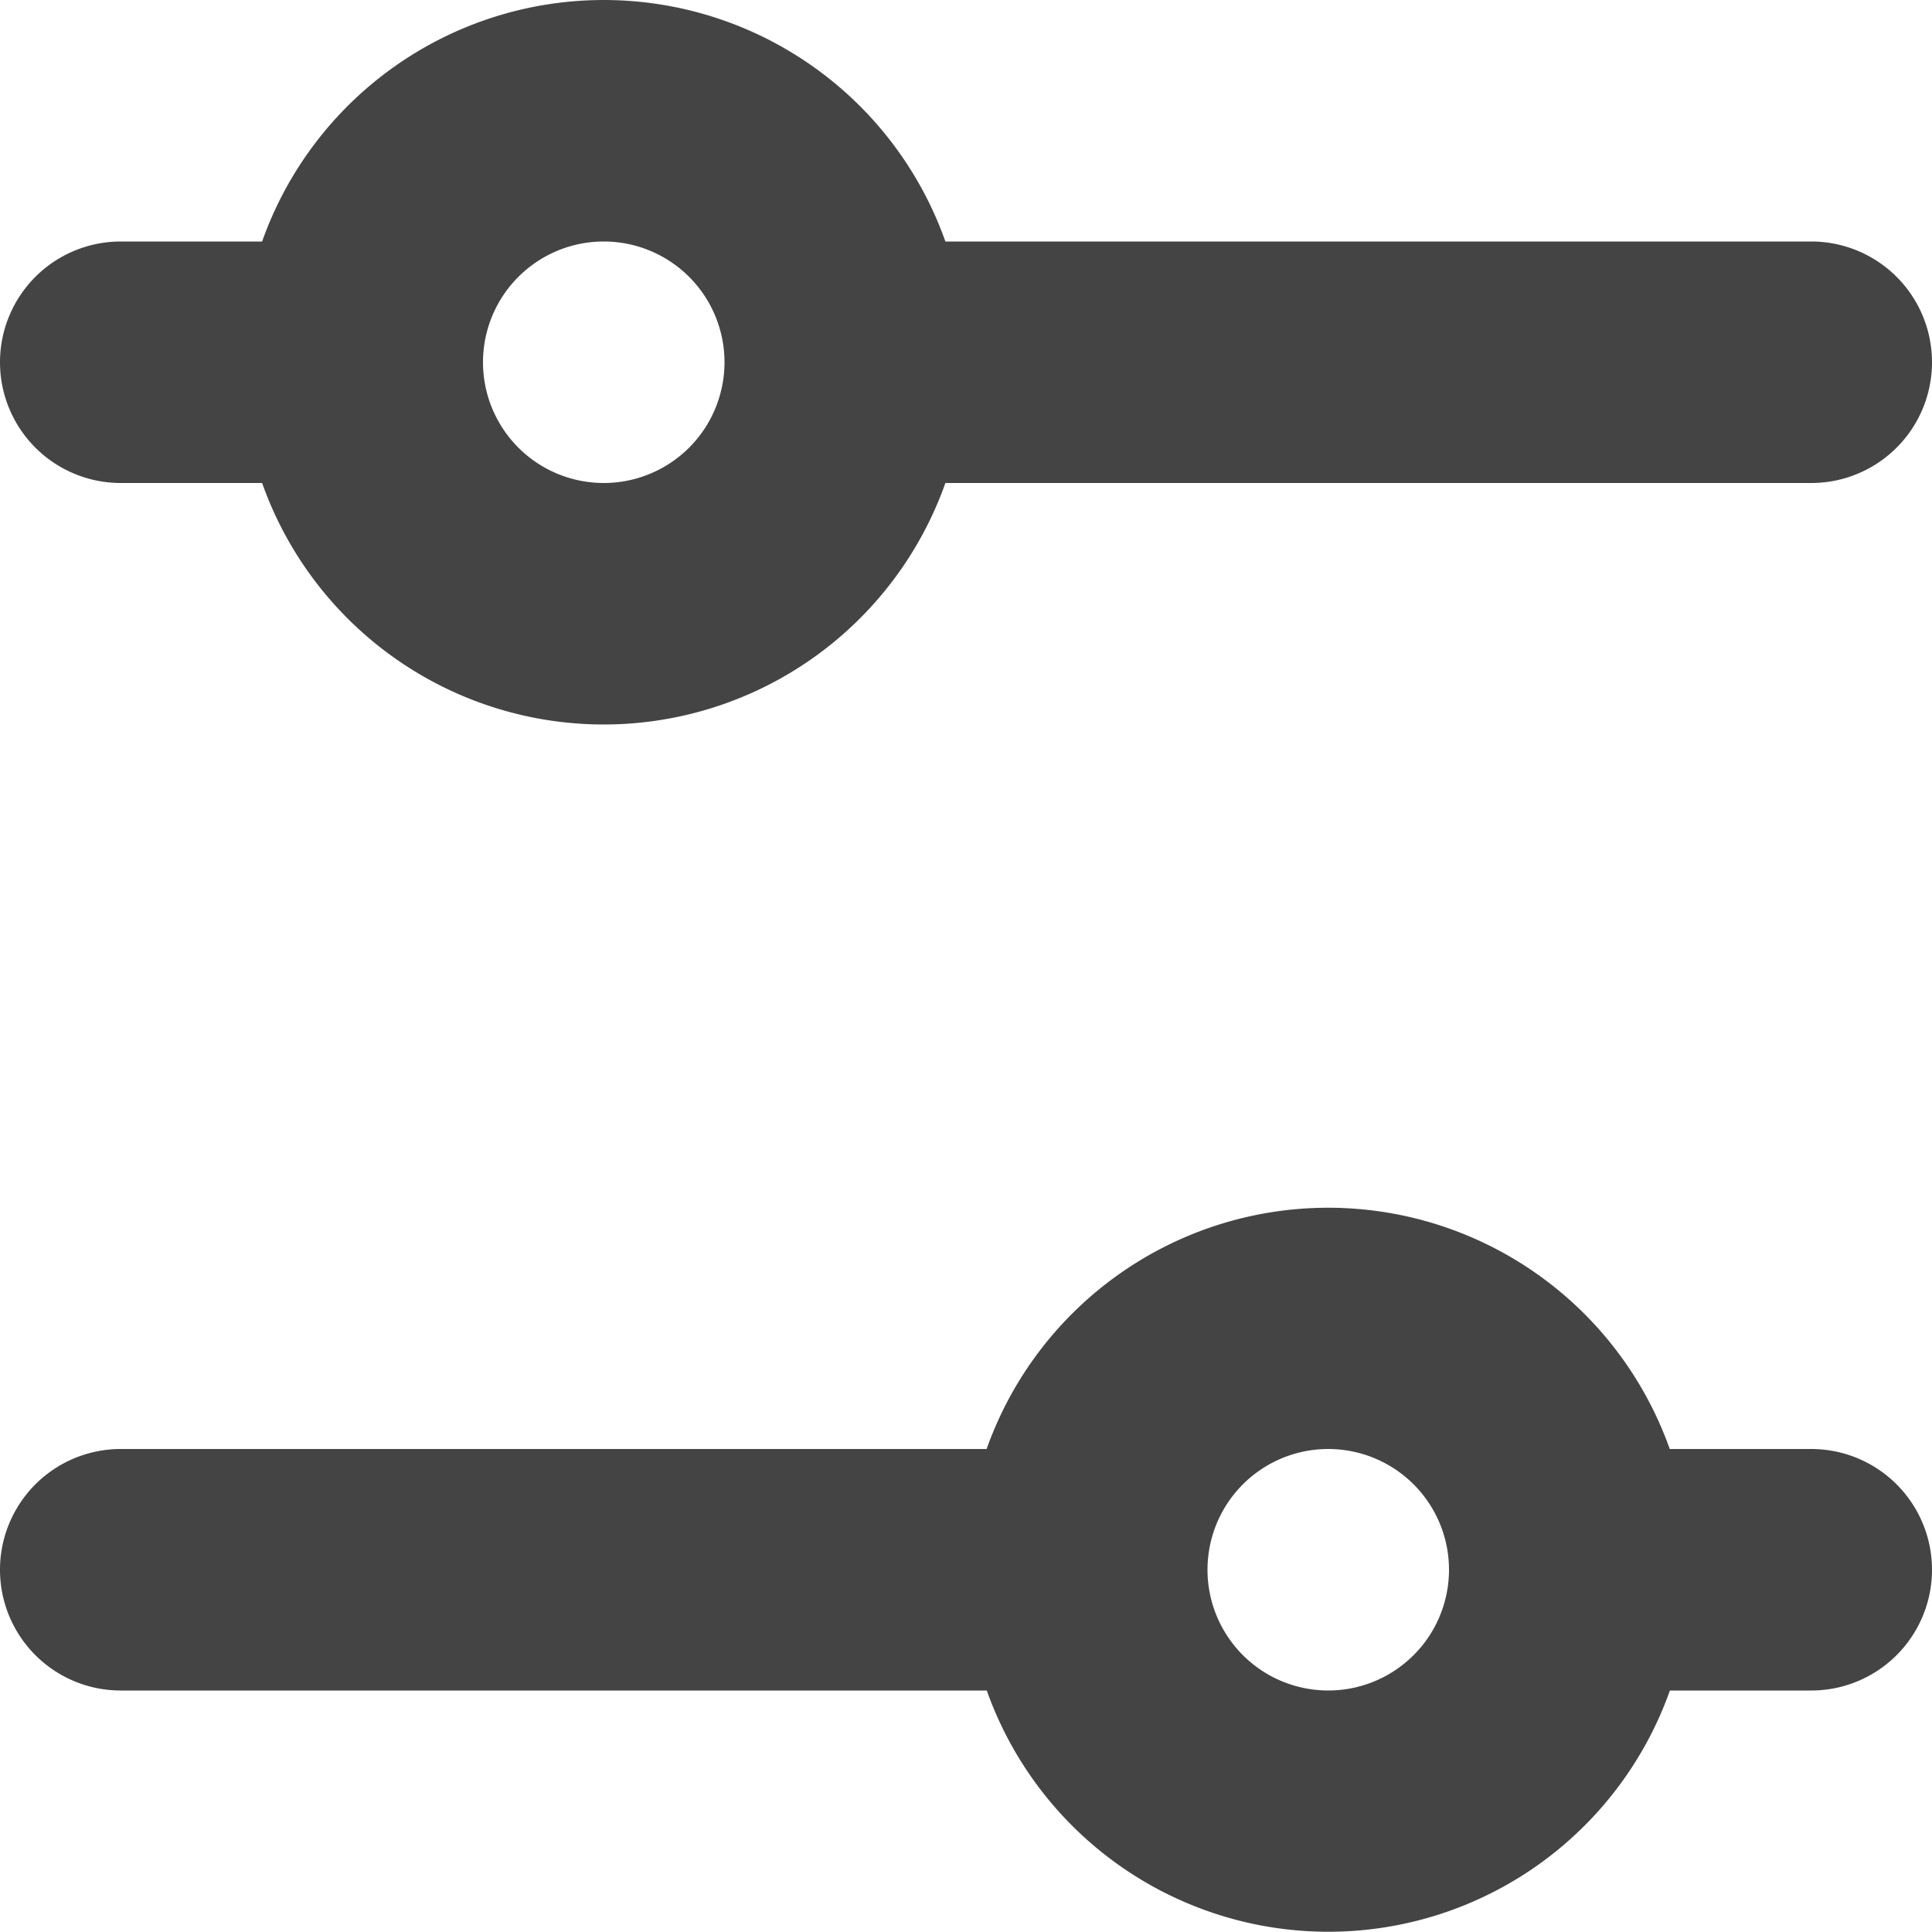 <svg xmlns="http://www.w3.org/2000/svg" width="12" height="12" viewBox="0 0 12 12">
  <defs>
    <style>
      .cls-1 {
        fill: #444;
        fill-rule: evenodd;
      }
    </style>
  </defs>
  <path id="icon_filter" class="cls-1" d="M7.75,7.5a.75.75,0,1,0,.75.75A.75.75,0,0,0,7.75,7.5Zm-3,0h.878a2.251,2.251,0,0,1,4.244,0H15.25a.75.75,0,0,1,0,1.5H9.872A2.251,2.251,0,0,1,5.628,9H4.75a.75.75,0,1,1,0-1.5ZM15.25,15a.75.75,0,0,1,0,1.5h-.878a2.251,2.251,0,0,1-4.243,0H4.75a.75.75,0,1,1,0-1.5h5.378a2.251,2.251,0,0,1,4.243,0Zm-3.75.75a.75.75,0,1,0,.75-.75A.75.75,0,0,0,11.5,15.75Z" transform="translate(-4 -6)"/>
</svg>
